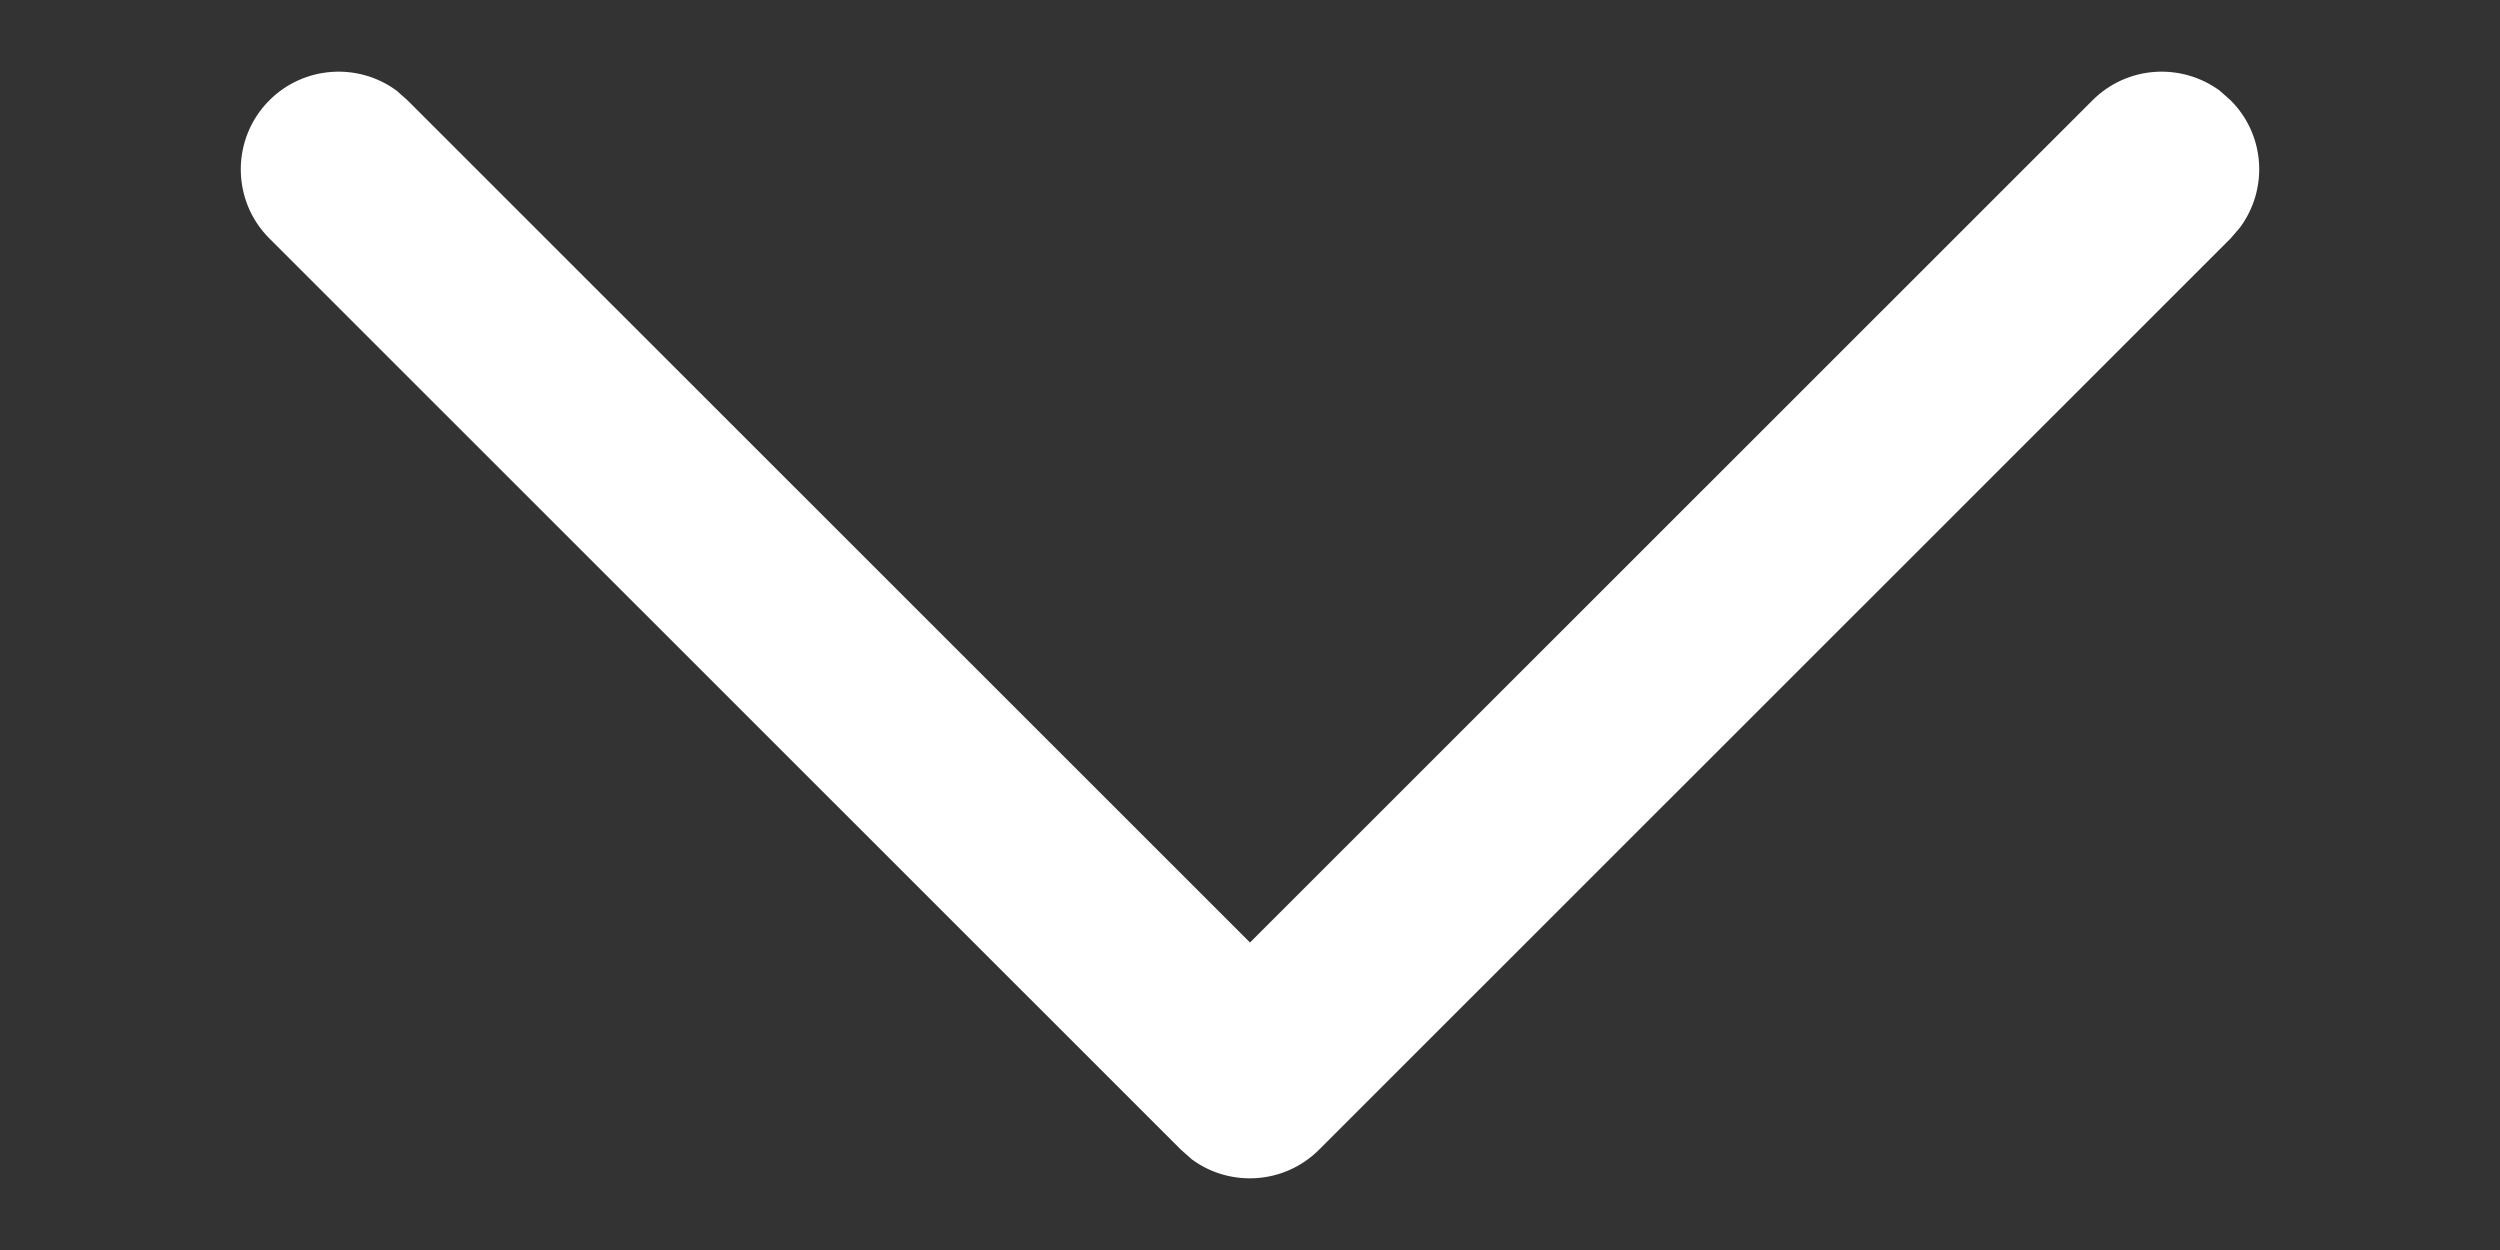 <svg width="8" height="4" viewBox="0 0 8 4" fill="none" xmlns="http://www.w3.org/2000/svg">
<rect x="0" y="0" width="8" height="4" fill="#333333" stroke="none"/>
<path d="M0.862 0.321C0.973 0.21 1.147 0.2 1.269 0.29L1.304 0.321L4 3.016L6.696 0.321C6.807 0.21 6.98 0.2 7.103 0.29L7.138 0.321C7.249 0.432 7.259 0.605 7.168 0.728L7.138 0.763L4.221 3.679C4.11 3.79 3.936 3.8 3.814 3.71L3.779 3.679L0.862 0.763C0.74 0.641 0.74 0.443 0.862 0.321Z" fill="white"/>
</svg>
